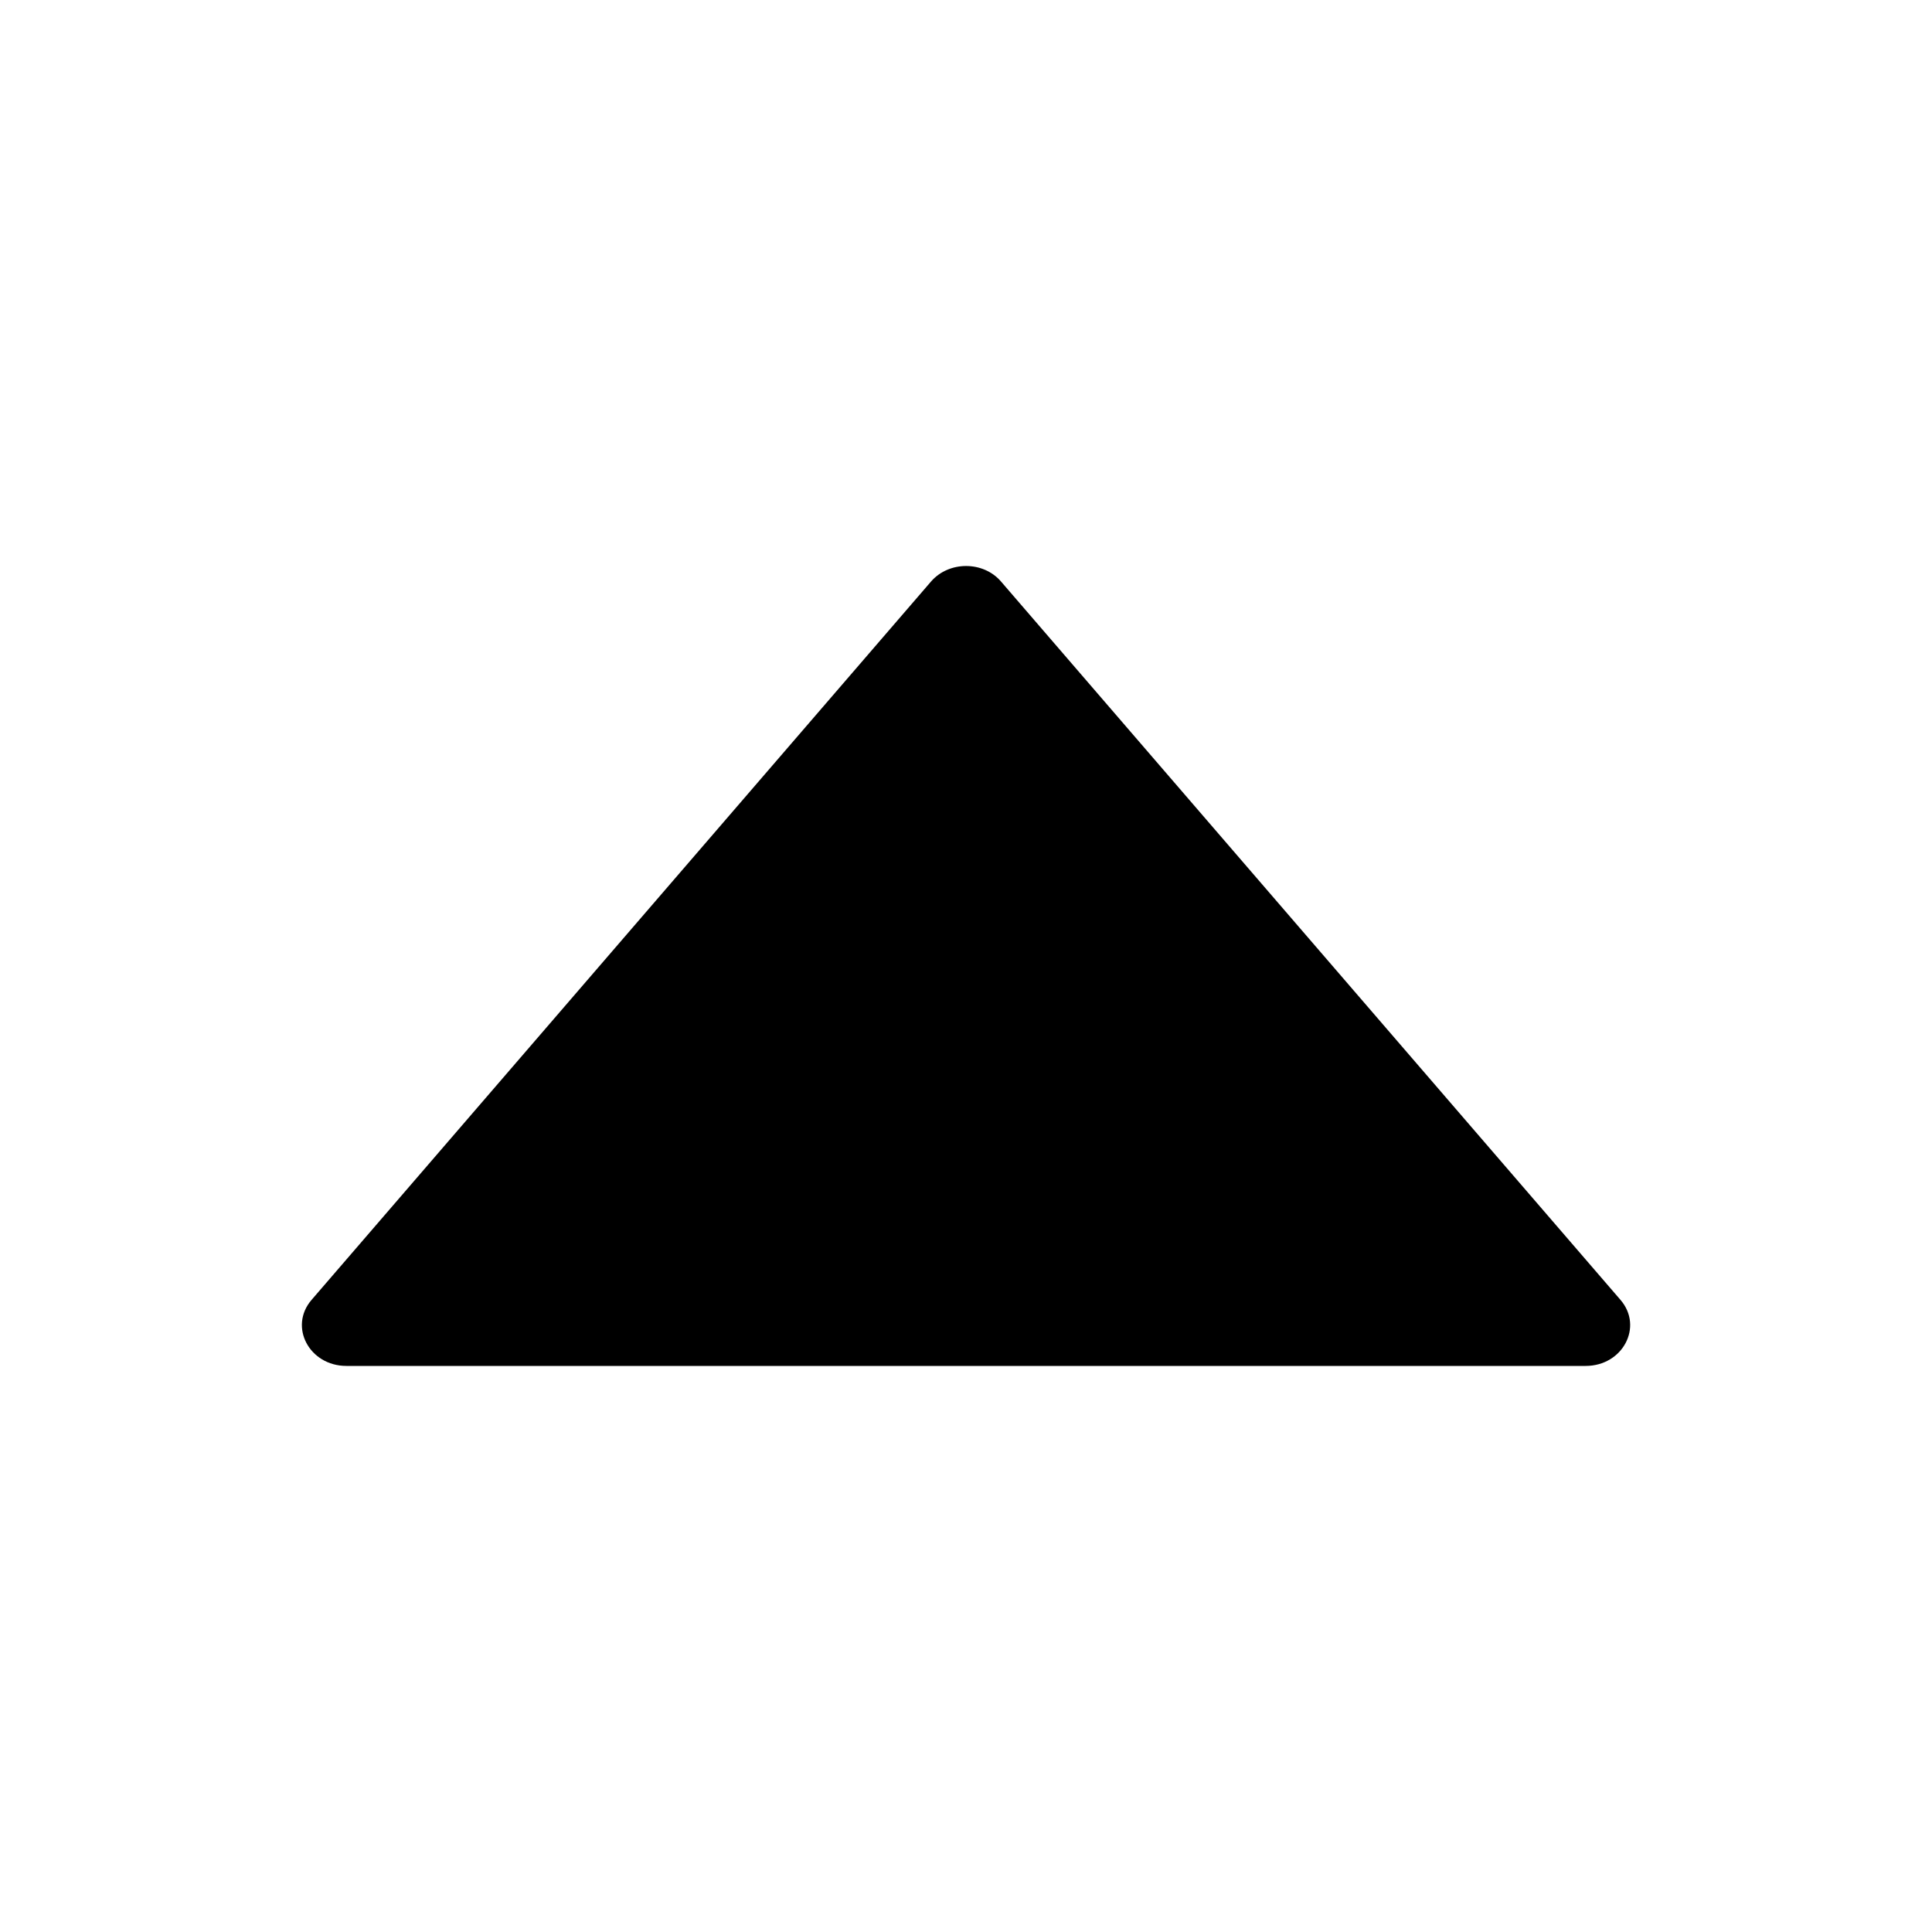 <svg width="36" height="36" viewBox="0 0 36 36" fill="none" xmlns="http://www.w3.org/2000/svg">
<path d="M30.196 24.222L18.651 10.834C18.32 10.451 17.684 10.451 17.35 10.834L5.805 24.222C5.376 24.721 5.763 25.452 6.455 25.452H29.546C30.238 25.452 30.625 24.721 30.196 24.222Z" fill="currentColor"/>
</svg>

